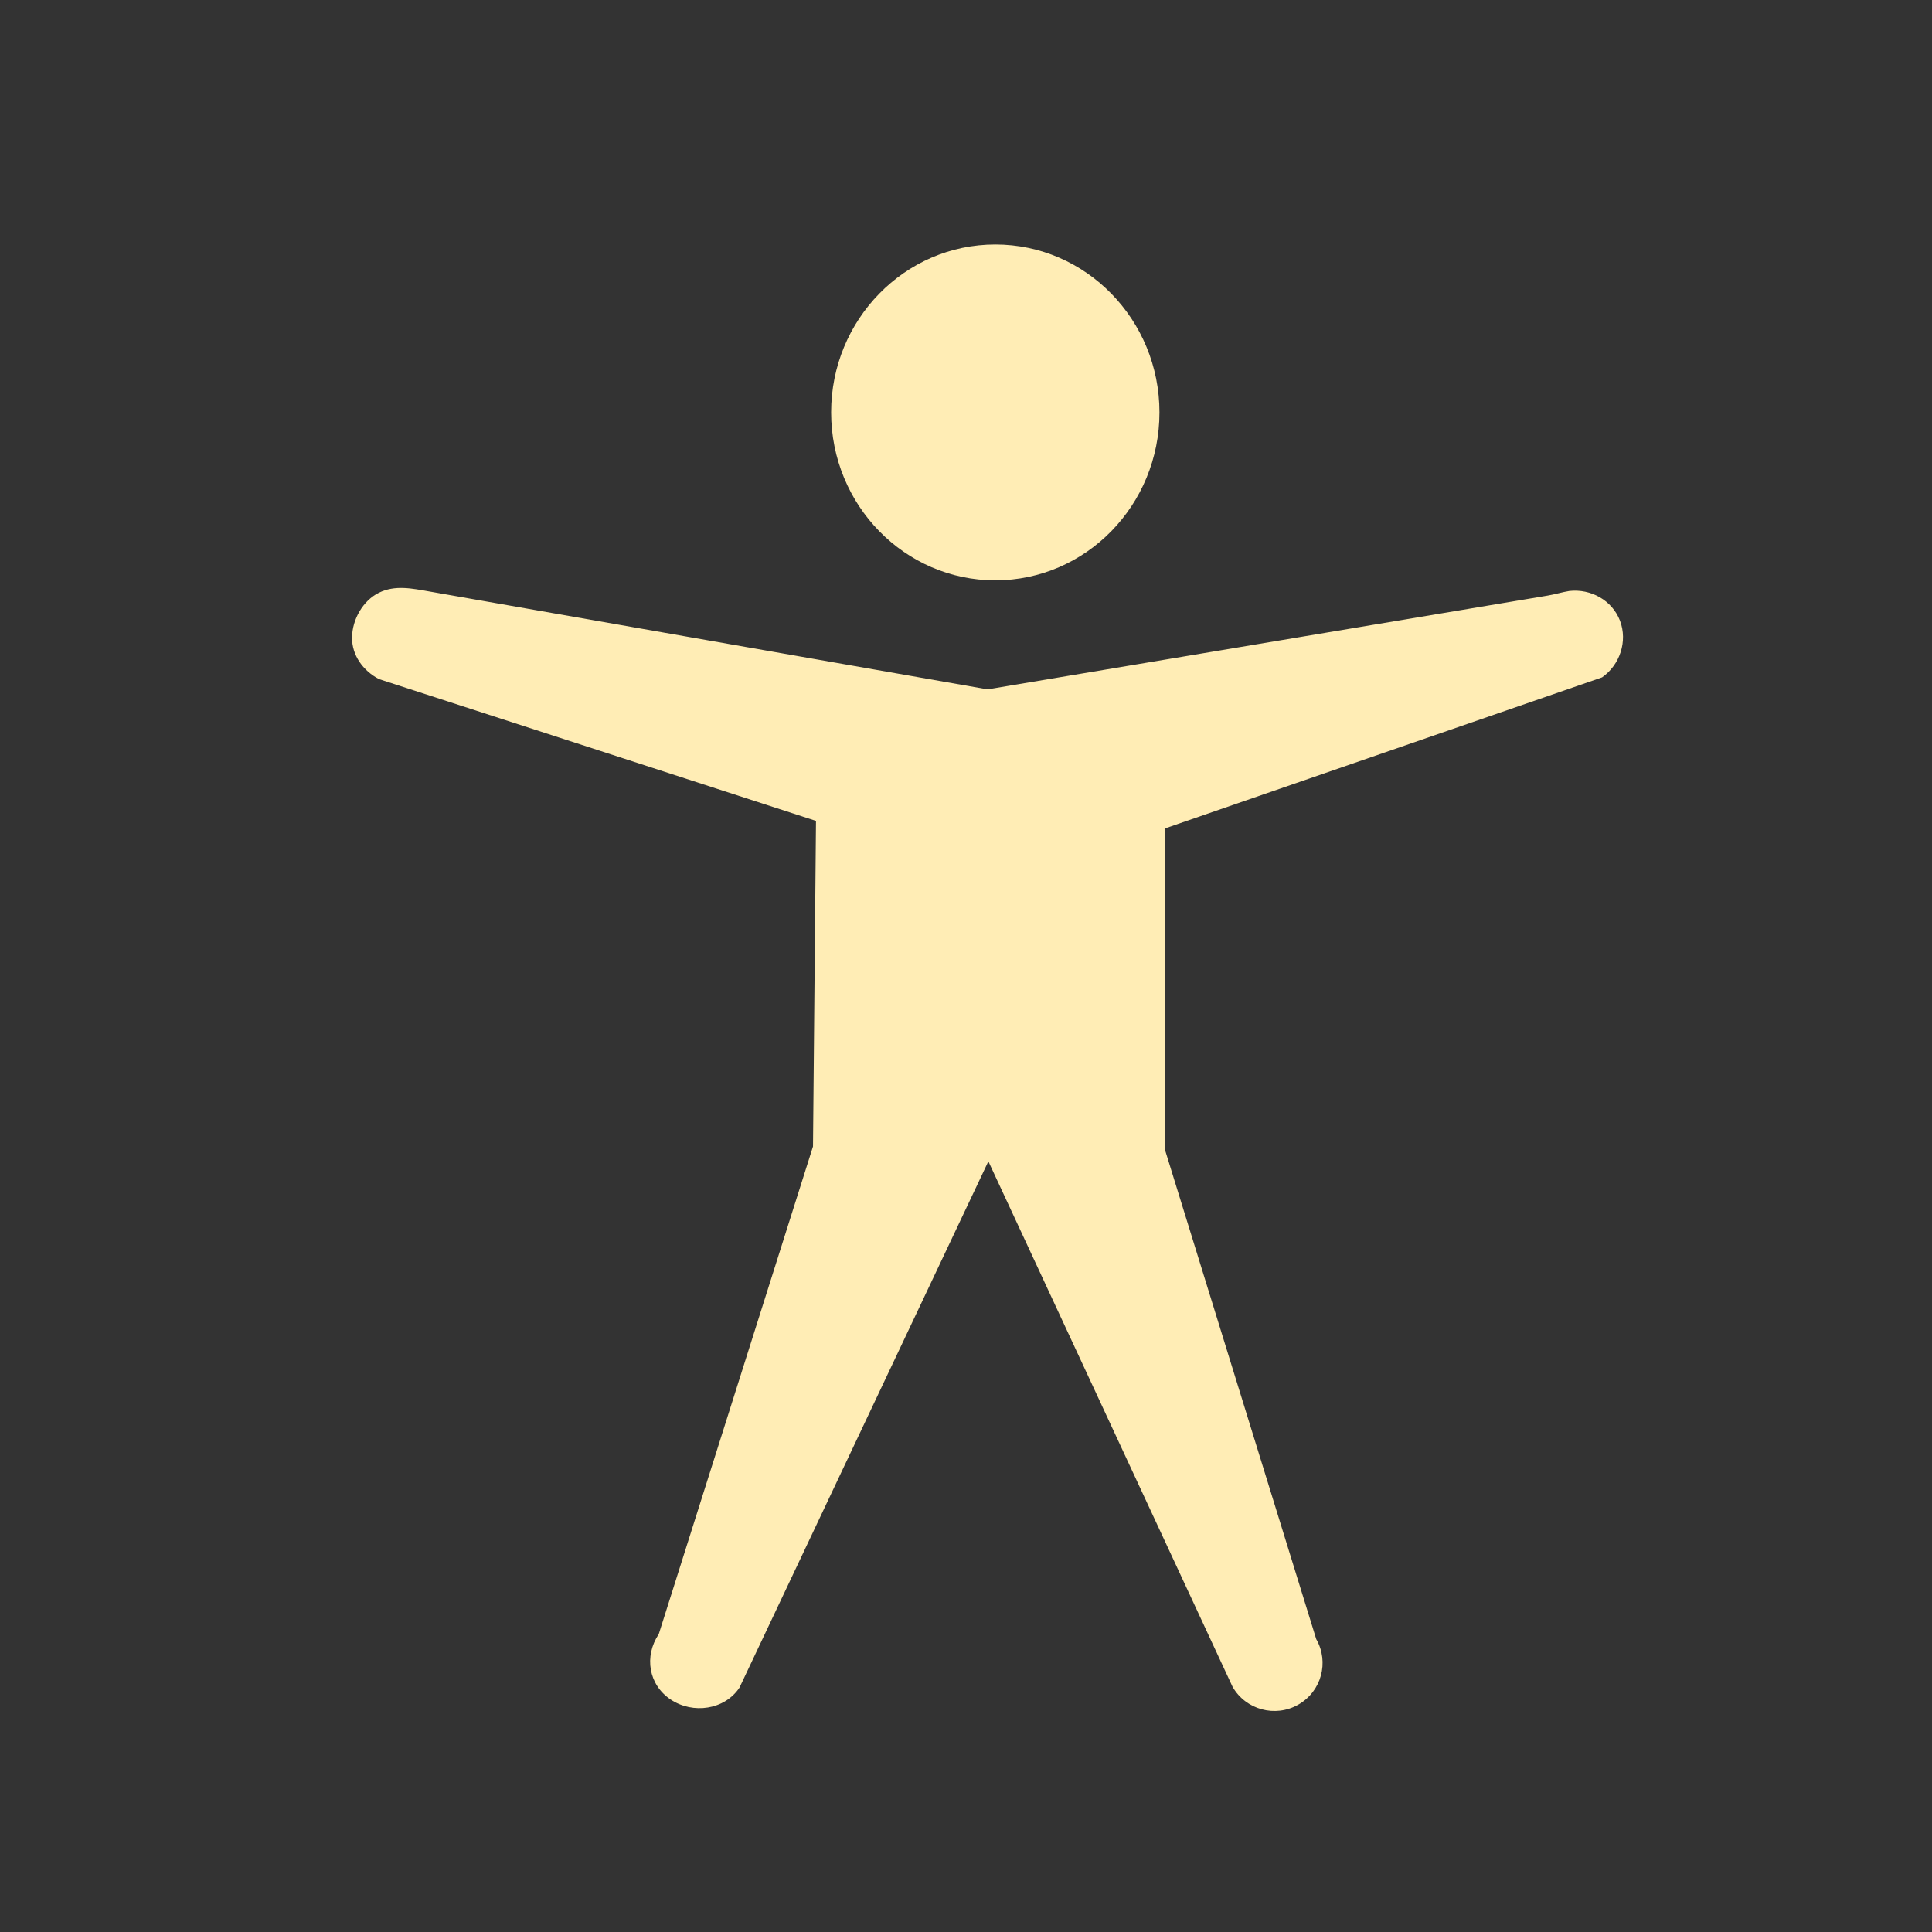 <svg height="512" viewBox="0 0 512 512" width="512" xmlns="http://www.w3.org/2000/svg">
 <rect x="0" y="0" width="512" height="512" fill="#333333" stroke="none"/>
 <path d="m307.267 109.292c0 24.565-19.492 44.502-43.504 44.502-24.016 0-43.504-19.934-43.504-44.502 0-24.565 19.492-44.502 43.504-44.502 24.016 0 43.504 19.934 43.504 44.502m108.587 47.325c-2.012.333-3.722.887-5.734 1.223l-148.419 24.844-147.813-25.921c-4.687-.822-9.193-1.794-13.463.31-4.27 2.105-7.069 7.093-7.128 11.839-.056 4.747 2.911 8.841 7.128 11.05l115.822 37.583-.793 86.279-40.87 129.214c-3.936 5.884-2.737 13.441 3.168 17.362 5.905 3.924 14.278 2.728 18.214-3.157l65.961-139.478 64.712 139.243c3.5 6.103 11.299 8.224 17.424 4.736 6.124-3.487 8.251-11.261 4.751-17.362l-40.112-129.771-.056-85.042 115.921-40.064c4.746-3.317 6.808-9.596 4.752-15-2.055-5.4-7.704-8.548-13.463-7.893z" fill="#ffedb5"/>
</svg>
